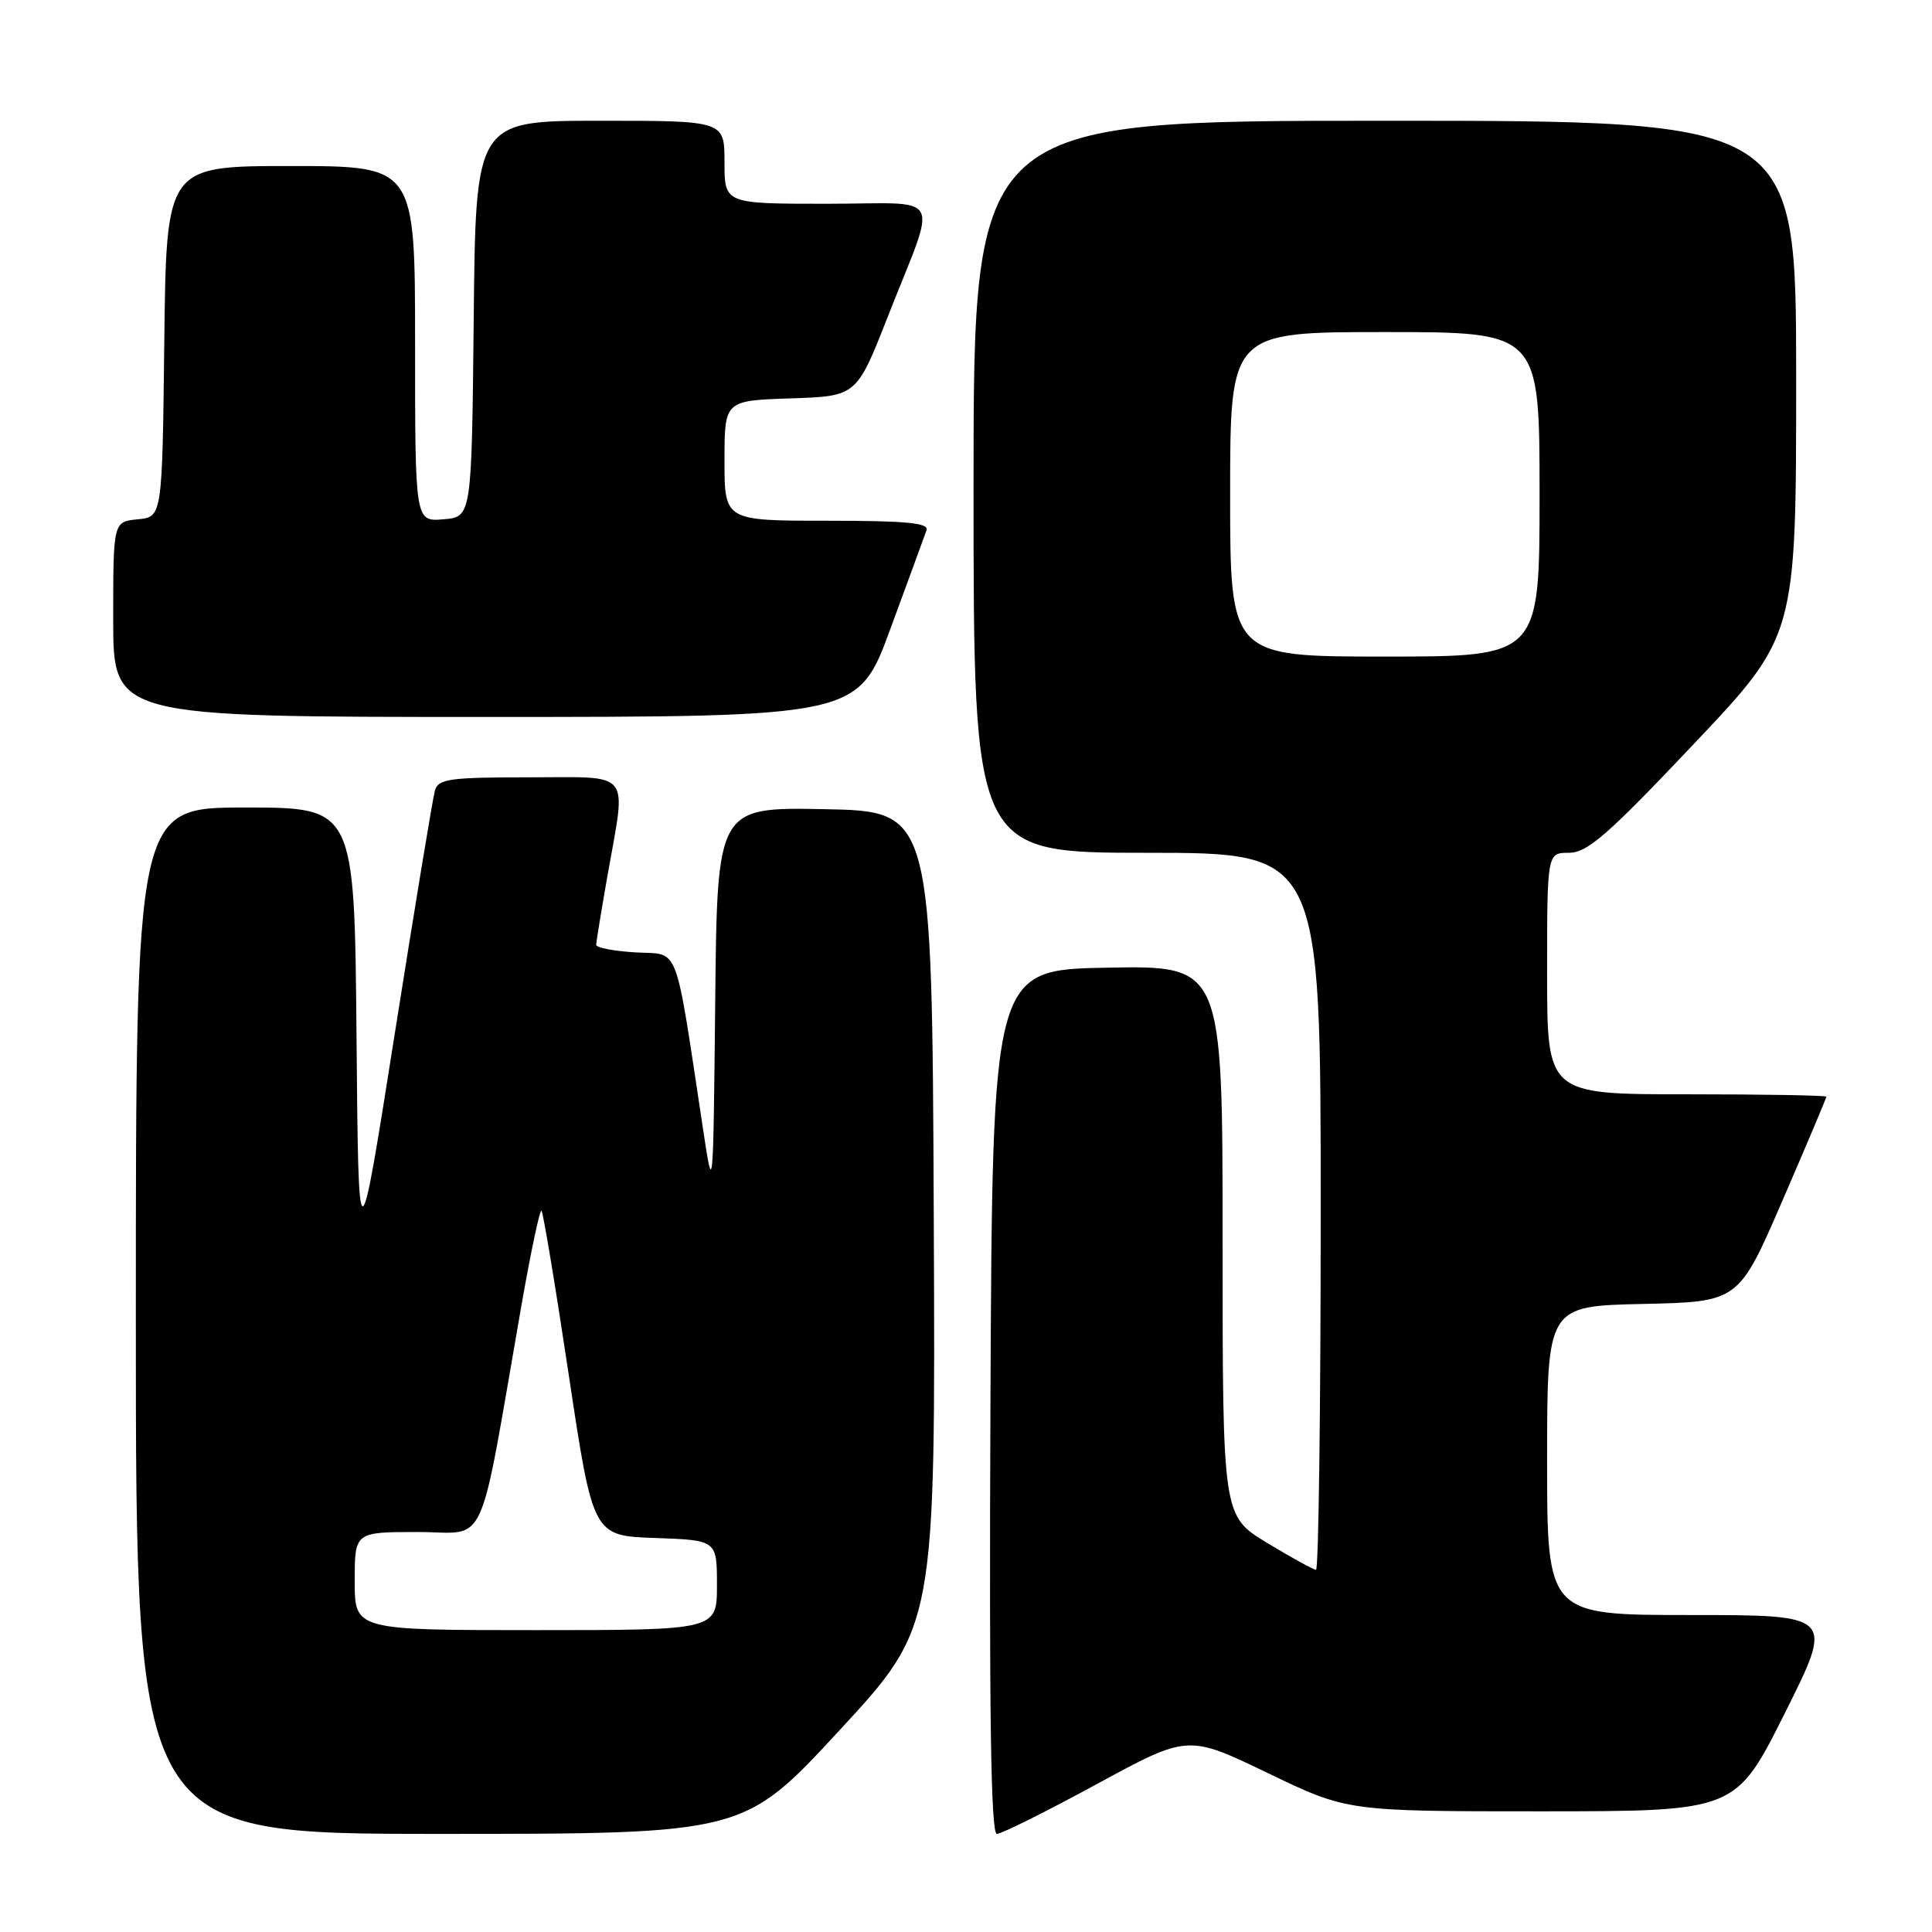 <?xml version="1.0" encoding="UTF-8" standalone="no"?>
<!DOCTYPE svg PUBLIC "-//W3C//DTD SVG 1.1//EN" "http://www.w3.org/Graphics/SVG/1.1/DTD/svg11.dtd" >
<svg xmlns="http://www.w3.org/2000/svg" xmlns:xlink="http://www.w3.org/1999/xlink" version="1.1" viewBox="0 0 256 256">
 <g >
 <path fill="currentColor"
d=" M 111.26 229.25 C 123.96 215.50 123.96 215.50 123.73 161.50 C 123.50 107.50 123.50 107.50 109.27 107.22 C 95.03 106.95 95.03 106.95 94.77 132.72 C 94.50 158.50 94.50 158.50 93.14 149.50 C 89.34 124.45 90.13 126.54 84.25 126.20 C 81.36 126.03 79.00 125.58 79.00 125.20 C 79.00 124.81 79.68 120.67 80.50 116.00 C 83.00 101.83 83.94 103.00 70.07 103.00 C 59.56 103.00 58.07 103.21 57.63 104.75 C 57.35 105.71 54.96 120.21 52.31 136.96 C 47.50 167.43 47.50 167.43 47.24 137.21 C 46.97 107.00 46.97 107.00 32.49 107.00 C 18.00 107.00 18.00 107.00 18.00 175.00 C 18.00 243.00 18.00 243.00 58.28 243.00 C 98.56 243.00 98.56 243.00 111.26 229.25 Z  M 145.30 236.42 C 157.40 229.84 157.40 229.84 167.95 234.92 C 178.50 240.01 178.50 240.01 204.24 240.01 C 229.99 240.00 229.99 240.00 236.50 227.00 C 243.01 214.00 243.01 214.00 224.01 214.00 C 205.00 214.00 205.00 214.00 205.00 193.53 C 205.00 173.06 205.00 173.06 217.69 172.78 C 230.38 172.50 230.38 172.50 236.19 159.07 C 239.39 151.68 242.00 145.50 242.00 145.32 C 242.00 145.14 233.68 145.00 223.50 145.00 C 205.00 145.00 205.00 145.00 205.00 129.00 C 205.00 113.00 205.00 113.00 207.89 113.00 C 210.32 113.00 212.99 110.68 224.39 98.63 C 238.00 84.26 238.00 84.26 238.00 50.13 C 238.00 16.00 238.00 16.00 183.50 16.00 C 129.00 16.00 129.00 16.00 129.00 64.50 C 129.00 113.00 129.00 113.00 152.00 113.00 C 175.00 113.00 175.00 113.00 175.00 160.50 C 175.00 186.62 174.72 208.00 174.38 208.00 C 174.04 208.00 171.12 206.39 167.88 204.43 C 162.00 200.86 162.00 200.86 162.00 164.40 C 162.00 127.95 162.00 127.95 146.75 128.22 C 131.50 128.50 131.50 128.50 131.24 185.75 C 131.06 227.12 131.29 243.00 132.09 243.00 C 132.70 243.00 138.64 240.04 145.30 236.42 Z  M 118.01 83.25 C 120.39 76.79 122.53 70.94 122.77 70.25 C 123.11 69.29 120.06 69.00 109.61 69.00 C 96.00 69.00 96.00 69.00 96.00 61.04 C 96.00 53.08 96.00 53.08 104.75 52.79 C 113.50 52.50 113.50 52.50 117.62 42.00 C 124.28 25.04 125.33 27.00 109.57 27.00 C 96.00 27.00 96.00 27.00 96.00 21.50 C 96.00 16.00 96.00 16.00 79.52 16.00 C 63.03 16.00 63.03 16.00 62.77 42.25 C 62.50 68.50 62.50 68.50 58.75 68.81 C 55.00 69.12 55.00 69.12 55.00 45.56 C 55.00 22.00 55.00 22.00 38.52 22.00 C 22.04 22.00 22.04 22.00 21.77 45.25 C 21.50 68.50 21.50 68.50 18.25 68.81 C 15.00 69.13 15.00 69.13 15.00 82.06 C 15.00 95.00 15.00 95.00 64.35 95.00 C 113.70 95.00 113.70 95.00 118.01 83.25 Z  M 47.00 209.50 C 47.00 203.00 47.00 203.00 55.37 203.00 C 64.80 203.00 63.26 206.37 69.13 172.76 C 70.36 165.76 71.54 160.20 71.75 160.42 C 71.97 160.64 73.60 170.42 75.36 182.16 C 78.57 203.50 78.57 203.50 86.78 203.79 C 95.00 204.08 95.00 204.08 95.00 210.04 C 95.00 216.00 95.00 216.00 71.00 216.00 C 47.00 216.00 47.00 216.00 47.00 209.50 Z  M 163.00 65.50 C 163.00 44.00 163.00 44.00 183.50 44.00 C 204.00 44.00 204.00 44.00 204.00 65.50 C 204.00 87.00 204.00 87.00 183.50 87.00 C 163.00 87.00 163.00 87.00 163.00 65.50 Z "/>
</g>
</svg>